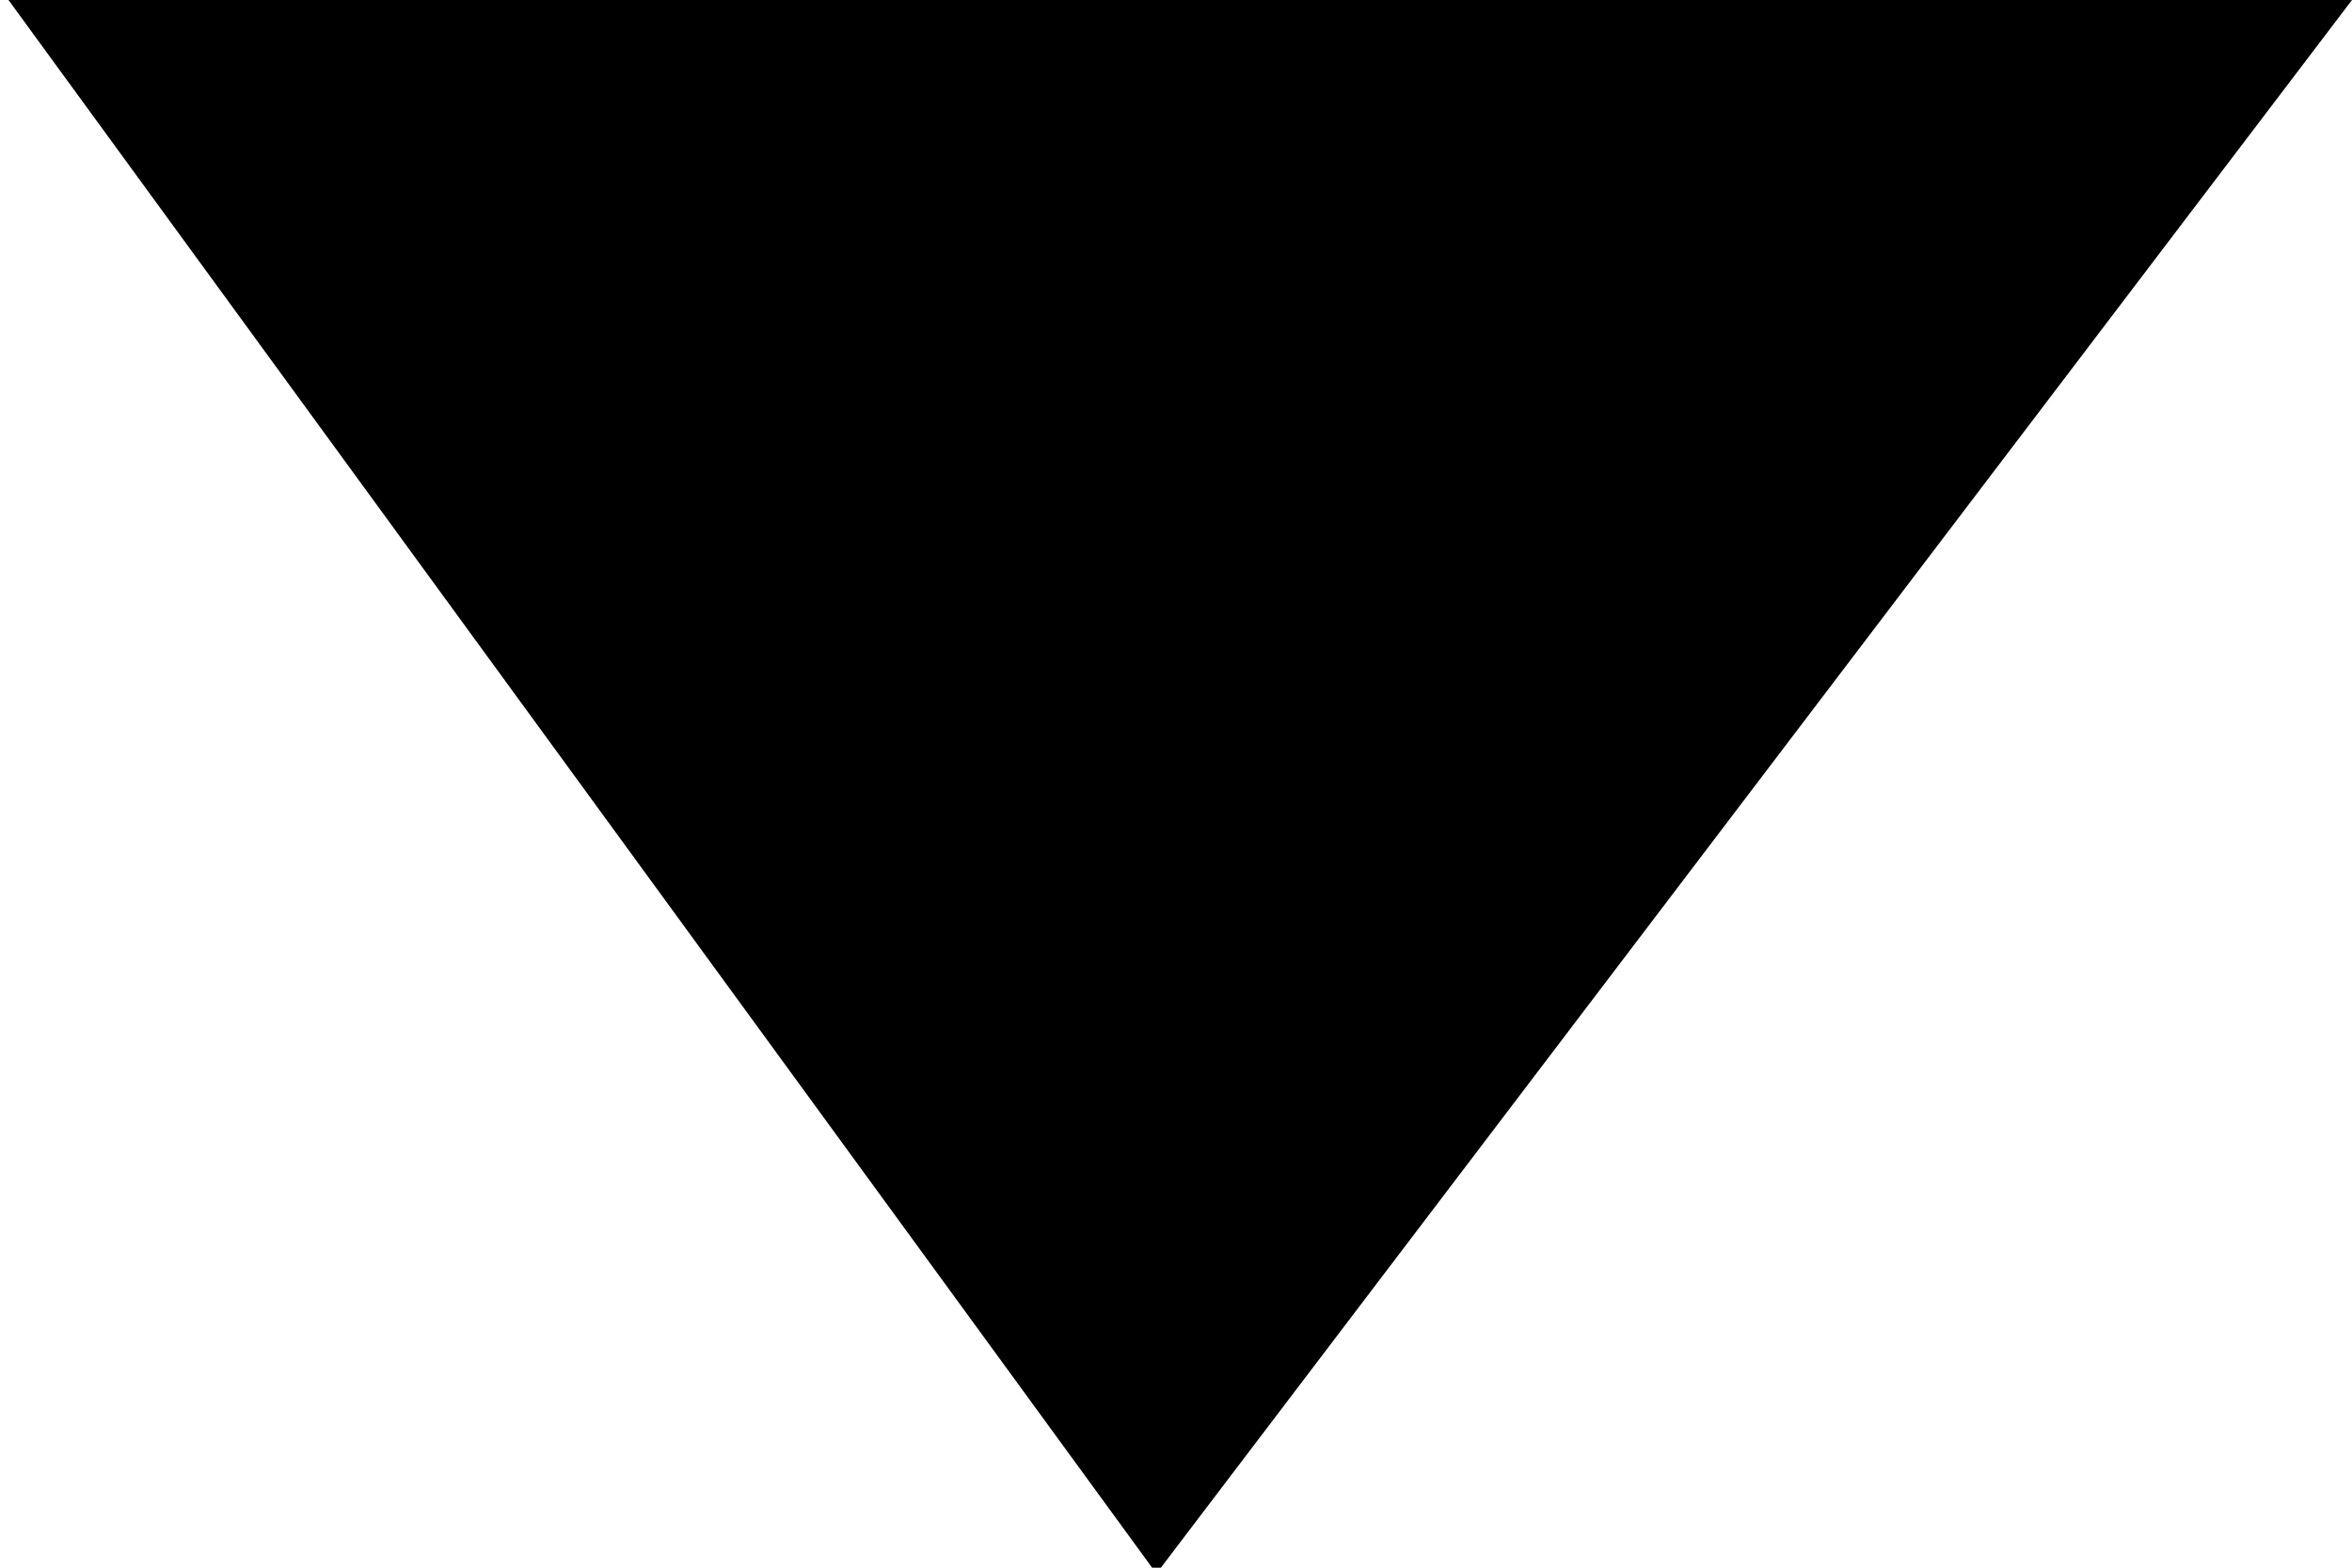 <svg xmlns="http://www.w3.org/2000/svg" width="6" height="4" viewBox="0 0 6 4">
<defs>
    <style>
      .cls-1 {
        fill-rule: evenodd;
      }
    </style>
  </defs>
  <path id="DropDown" class="cls-1" d="M2522.01,335.984l2.94,4.031L2528,336Z" transform="translate(-2522 -336)"/>
</svg>
